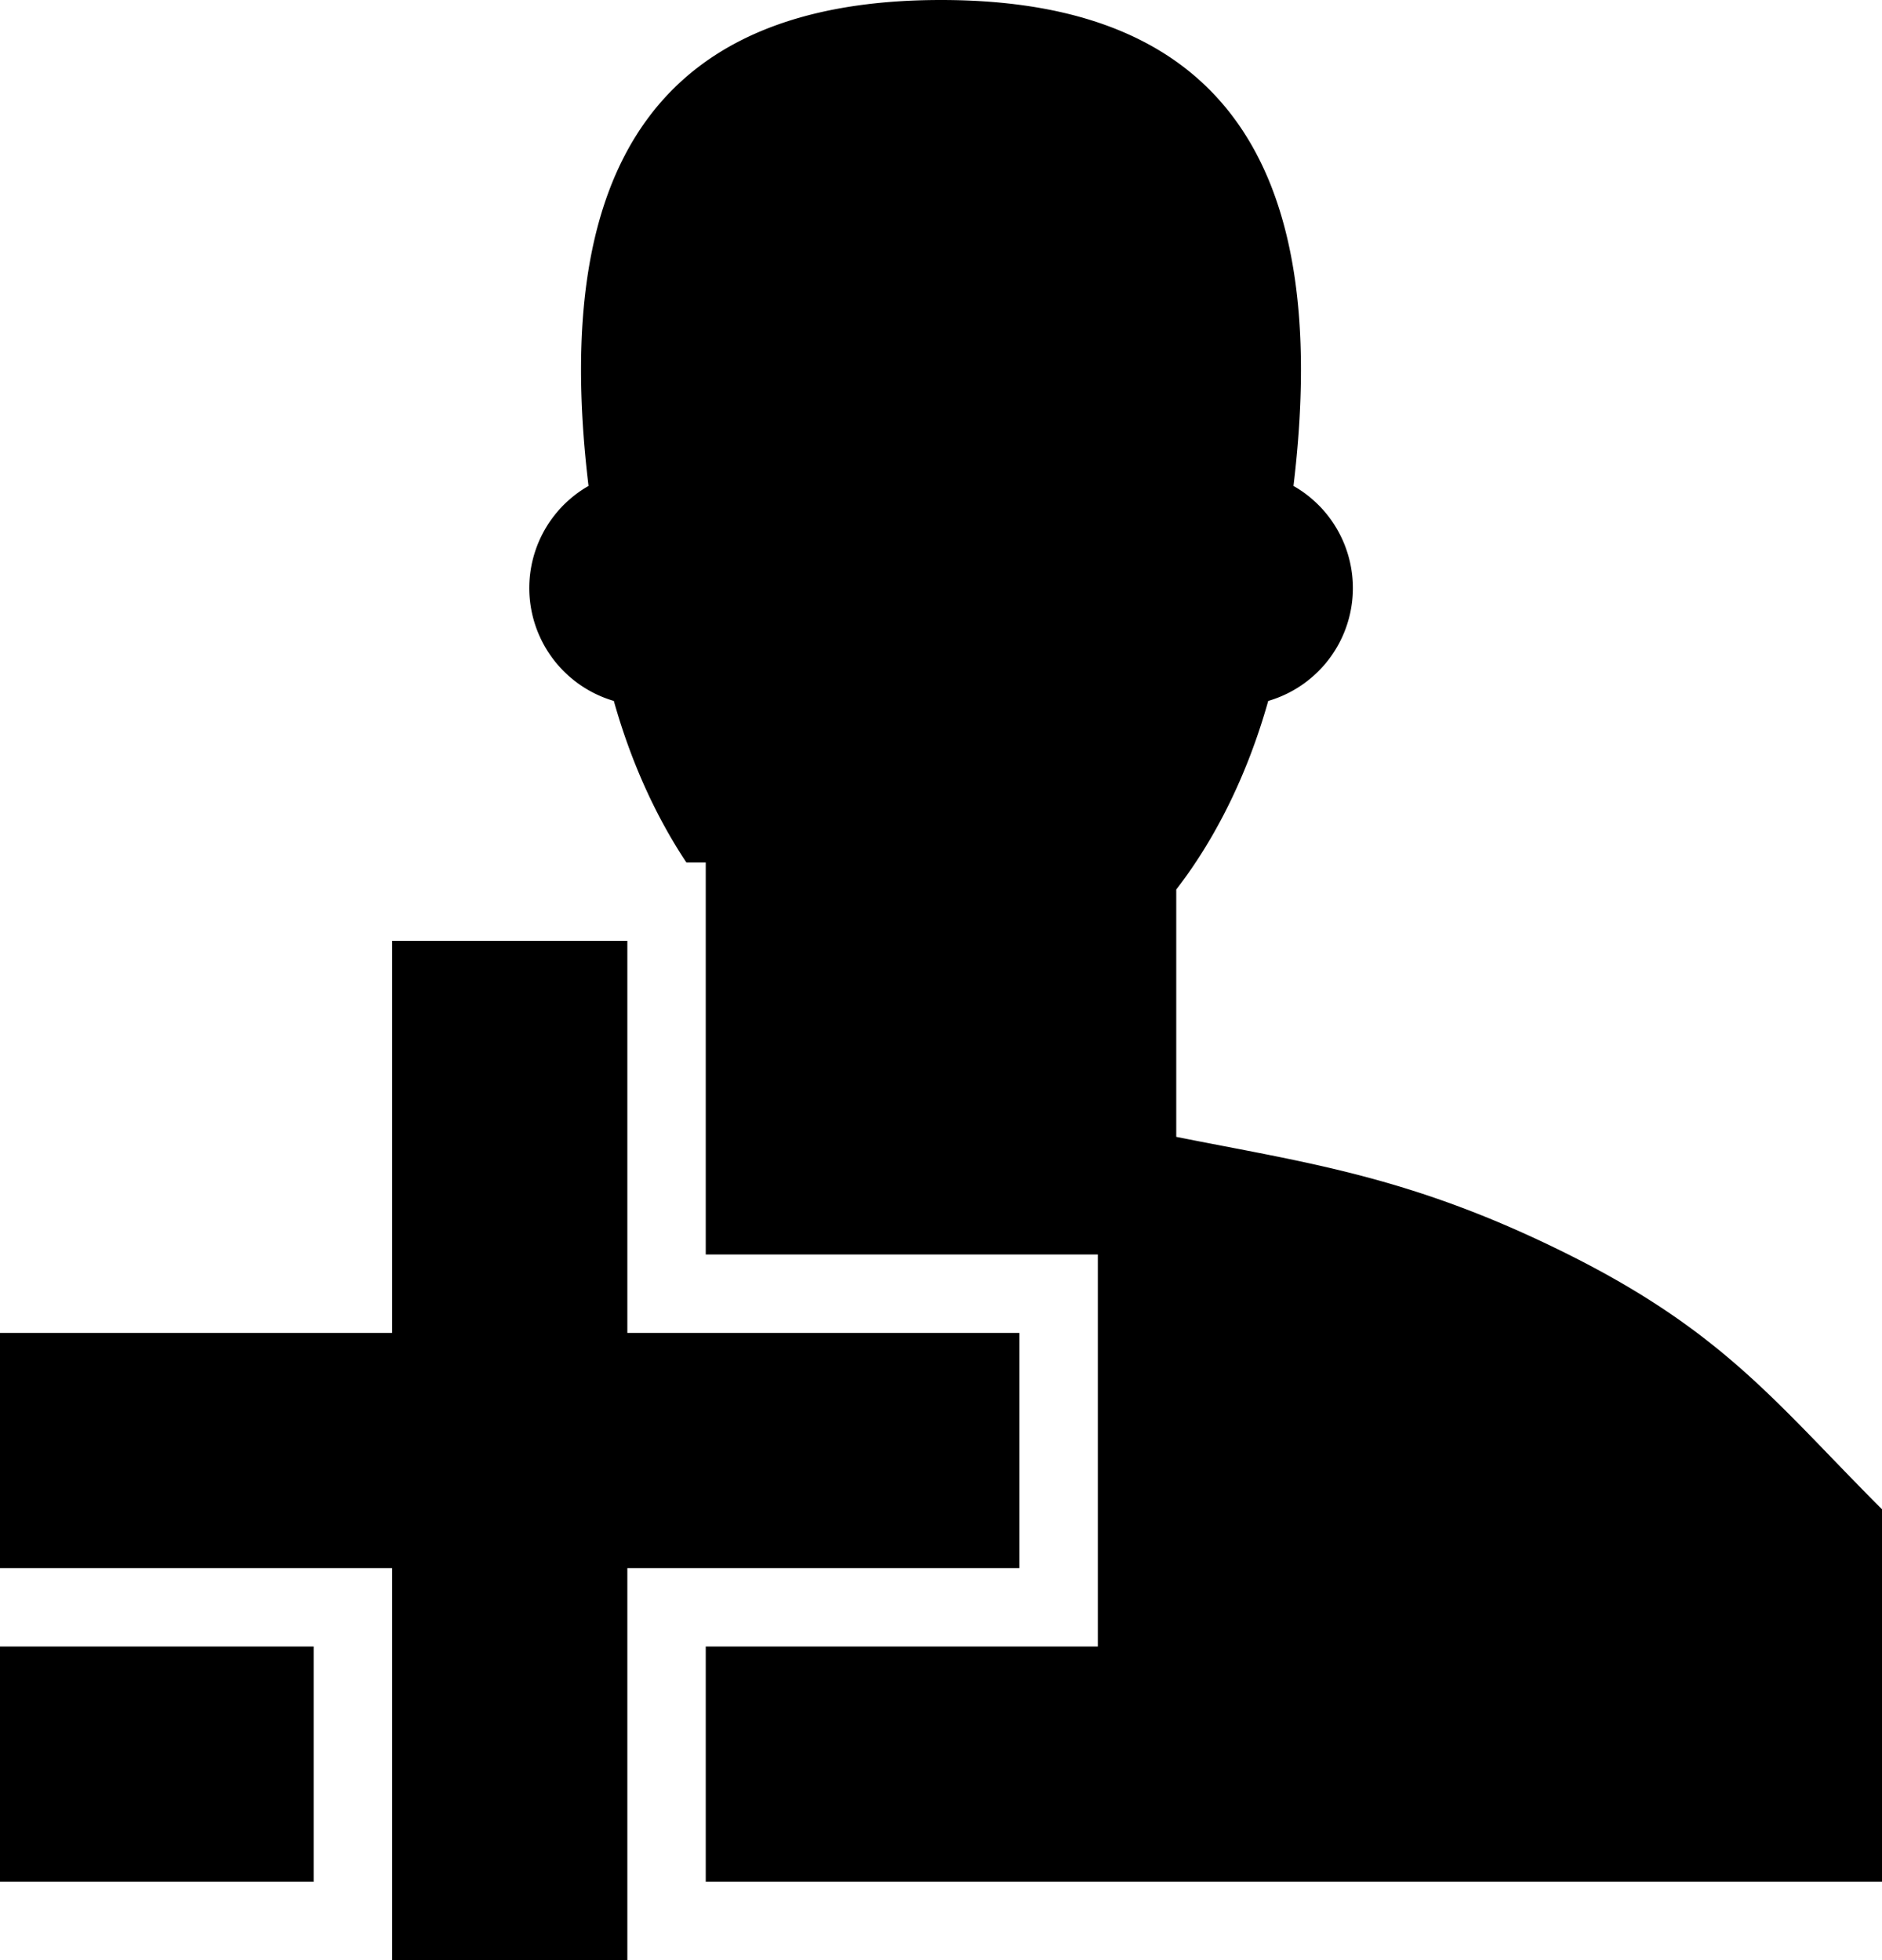 <svg xmlns="http://www.w3.org/2000/svg" viewBox="0 0 38 39.583"><path d="M7.917 19h4.75v7.917h7.916v4.75h-7.916v7.916h-4.75v-7.916H0v-4.75h7.917V19zM19 0c5.542 0 7.917 3.167 7.117 9.813a2.374 2.374 0 0 1-.51 4.342c-.413 1.468-1.053 2.768-1.857 3.808v4.995c2.639.528 4.75.792 7.917 2.375 3.166 1.584 4.222 3.035 6.333 5.146V38H14.25v-4.75h7.917v-7.917H14.25v-7.916h-.391c-.622-.936-1.122-2.04-1.465-3.262a2.376 2.376 0 0 1-.511-4.342C11.083 3.167 13.458 0 19 0zM0 38v-4.75h6.333V38H0z"/></svg>
